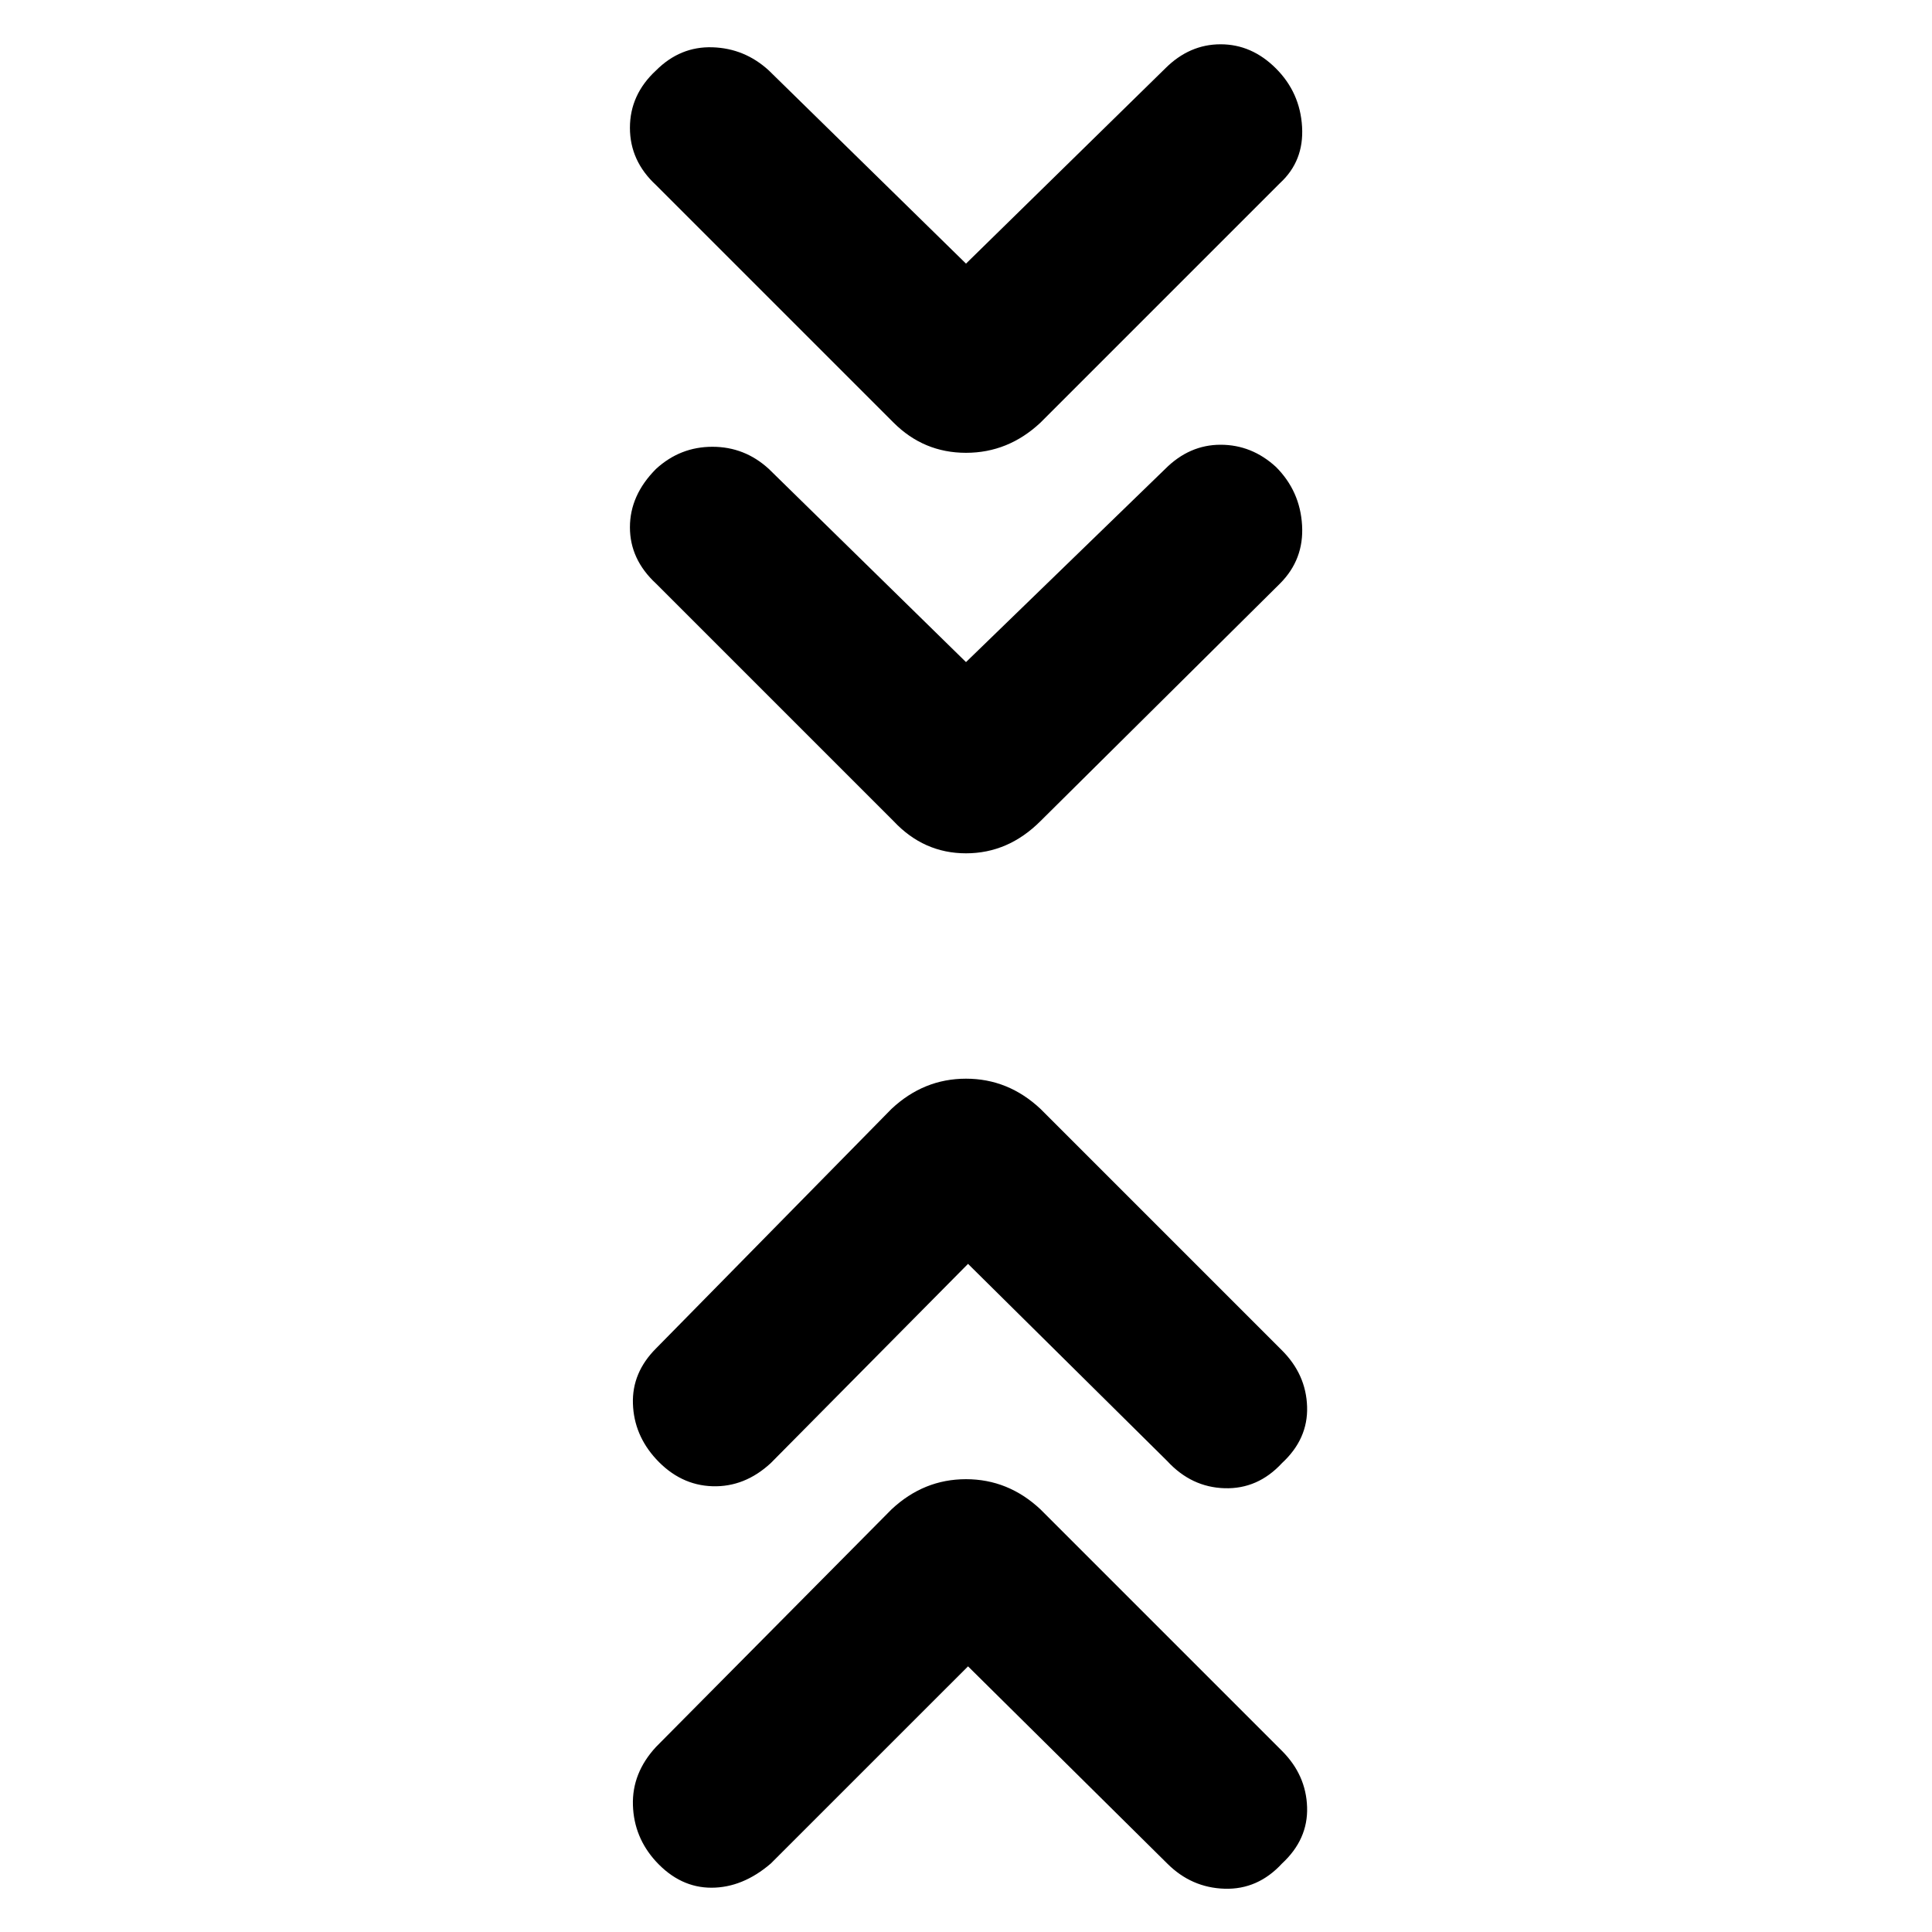 <svg xmlns="http://www.w3.org/2000/svg" height="40" width="40"><path d="m20 13.708 4.125-4q.5-.5 1.146-.5.646 0 1.146.459.5.5.541 1.208.042.708-.458 1.208L21.542 17q-.667.667-1.542.667T18.5 17l-4.917-4.917q-.541-.5-.541-1.166 0-.667.541-1.209.5-.458 1.167-.458t1.167.458Zm0-8.25 4.125-4.041q.5-.5 1.146-.5.646 0 1.146.5.5.5.541 1.208.042.708-.458 1.167L21.542 8.75q-.667.625-1.542.625t-1.5-.625l-4.917-4.917q-.541-.5-.541-1.187 0-.688.541-1.188.5-.5 1.167-.479.667.021 1.167.479Zm.042 29.042-4.084 4.083q-.583.5-1.229.5-.646 0-1.146-.541-.458-.5-.479-1.167-.021-.667.479-1.208l4.875-4.917q.667-.625 1.542-.625t1.542.625l5 5q.5.5.52 1.167.021.666-.52 1.166-.5.542-1.188.521-.687-.021-1.187-.521Zm0-8.333-4.084 4.125q-.541.5-1.208.479-.667-.021-1.167-.563-.458-.5-.479-1.146-.021-.645.479-1.145l4.875-4.959q.667-.625 1.542-.625t1.542.625l5 5q.5.5.52 1.167.021.667-.52 1.167-.5.541-1.188.52-.687-.02-1.187-.562Z"/></svg>